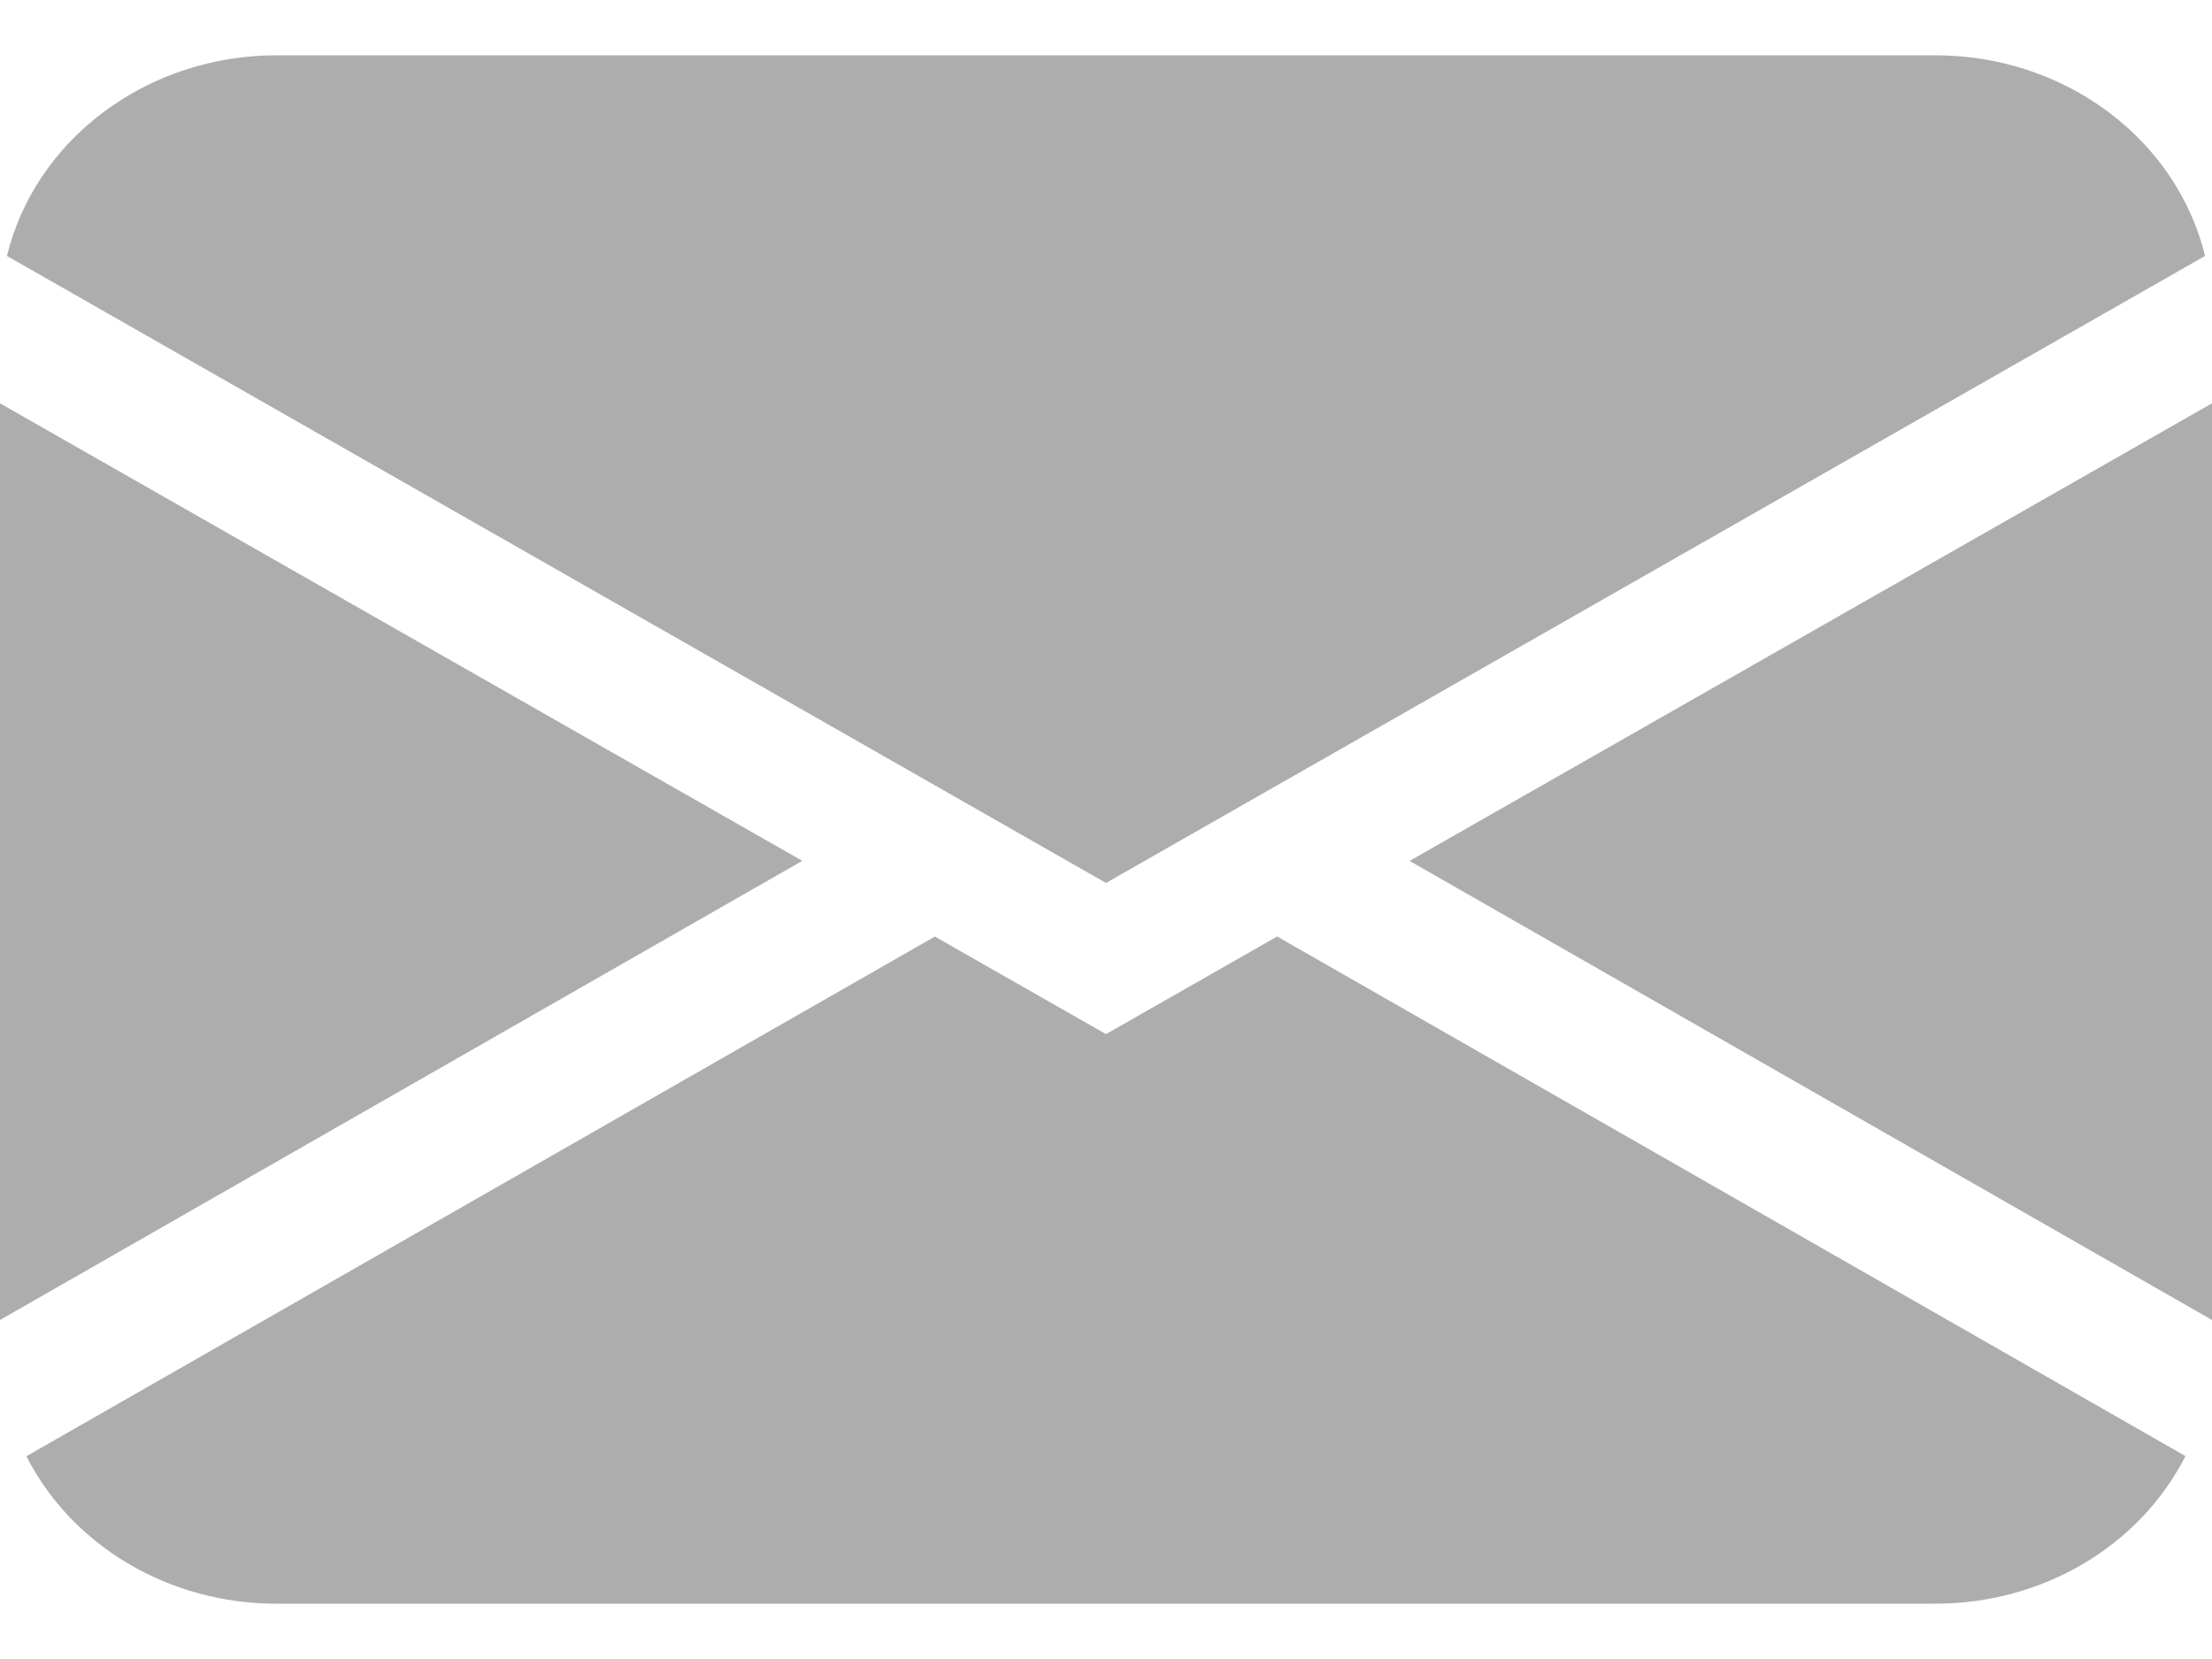 <svg width="20" height="15" viewBox="0 0 30 21" fill="none" xmlns="http://www.w3.org/2000/svg">
<path d="M0.094 2.721C0.283 1.948 0.747 1.258 1.412 0.764C2.076 0.269 2.9 -5.33653e-05 3.75 7.93474e-09H26.25C27.1 -5.33653e-05 27.924 0.269 28.588 0.764C29.253 1.258 29.717 1.948 29.906 2.721L15 11.225L0.094 2.721ZM0 4.72V17.152L10.881 10.925L0 4.72ZM12.677 11.953L0.358 19C0.662 19.599 1.143 20.105 1.743 20.459C2.344 20.813 3.04 21.001 3.75 21H26.25C26.96 21 27.656 20.812 28.256 20.458C28.856 20.103 29.336 19.597 29.64 18.998L17.321 11.951L15 13.275L12.677 11.951V11.953ZM19.119 10.927L30 17.152V4.72L19.119 10.925V10.927Z" fill="#161616" fill-opacity="0.35"/>
</svg>
